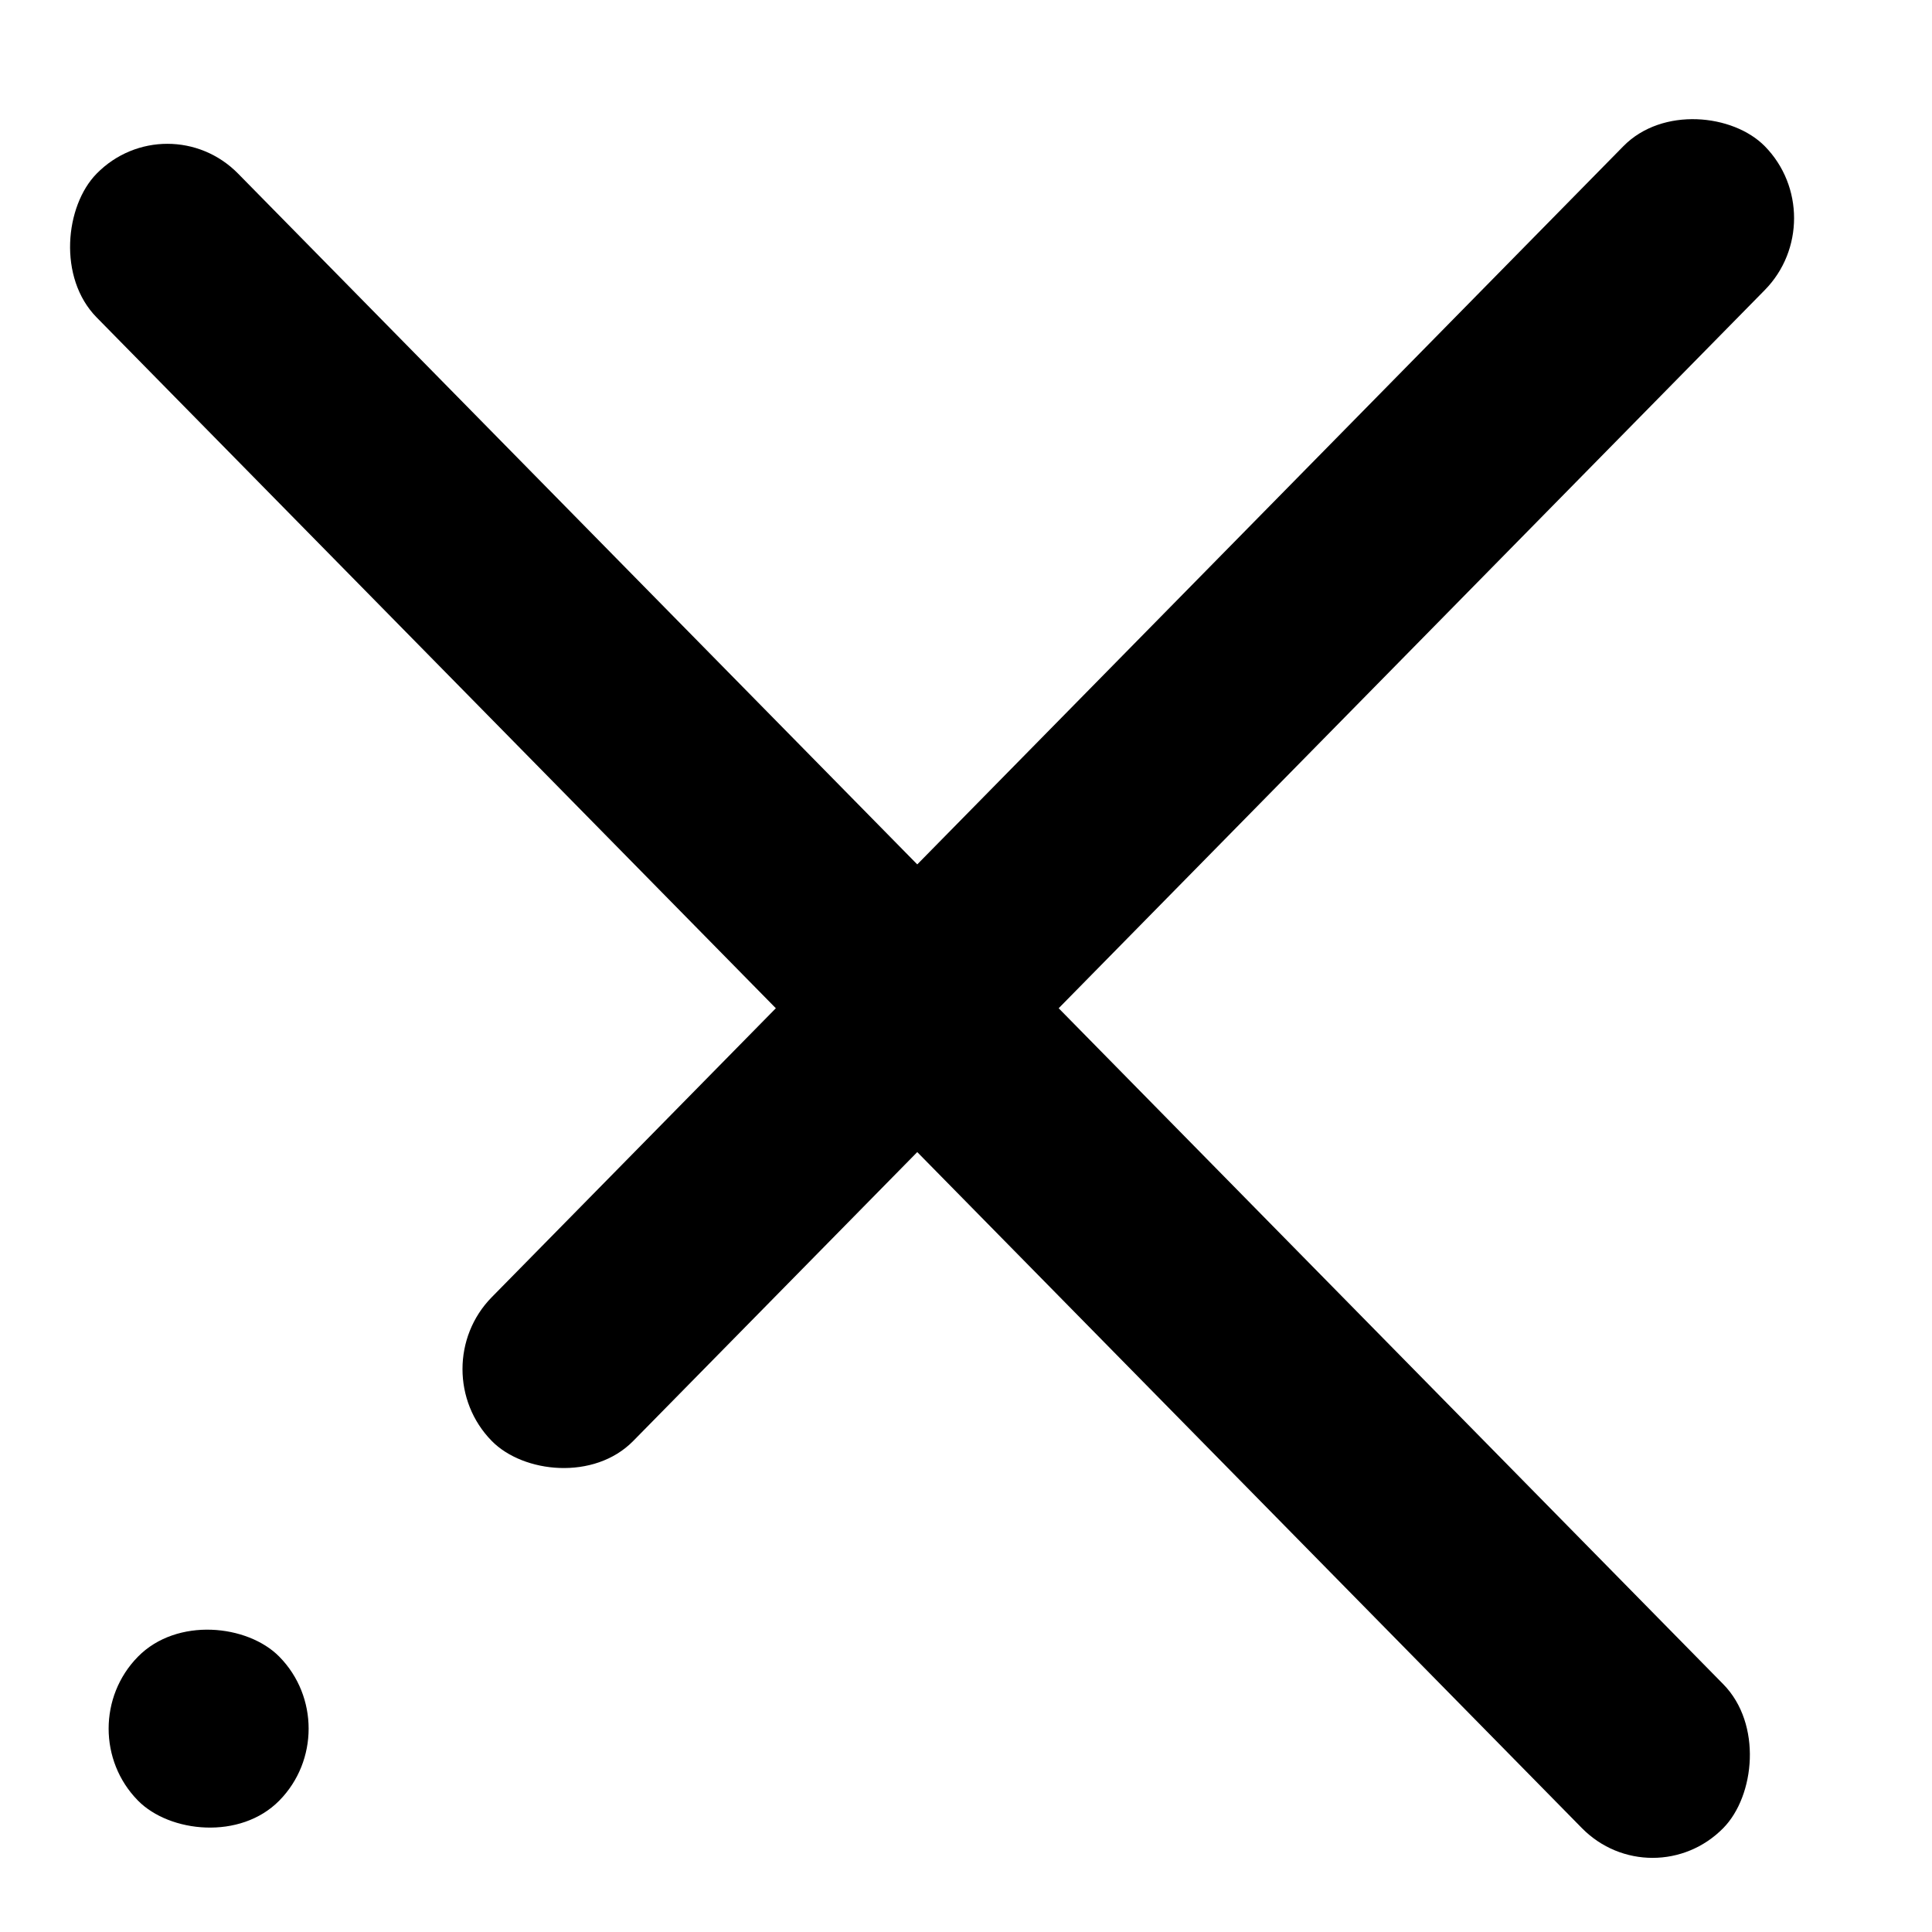 <svg width="19" height="19" viewBox="0 0 19 19" xmlns="http://www.w3.org/2000/svg">
<rect width="17.859" height="1.984" rx="0.992" transform="matrix(0.701 -0.713 0.701 0.713 4.141 13.464)"/>
<rect width="1.984" height="1.984" rx="0.992" transform="matrix(0.701 -0.713 0.701 0.713 0.661 17)"/>
<rect width="22.82" height="1.984" rx="0.992" transform="matrix(0.701 0.713 -0.701 0.713 1.646 1)"/>
</svg>
